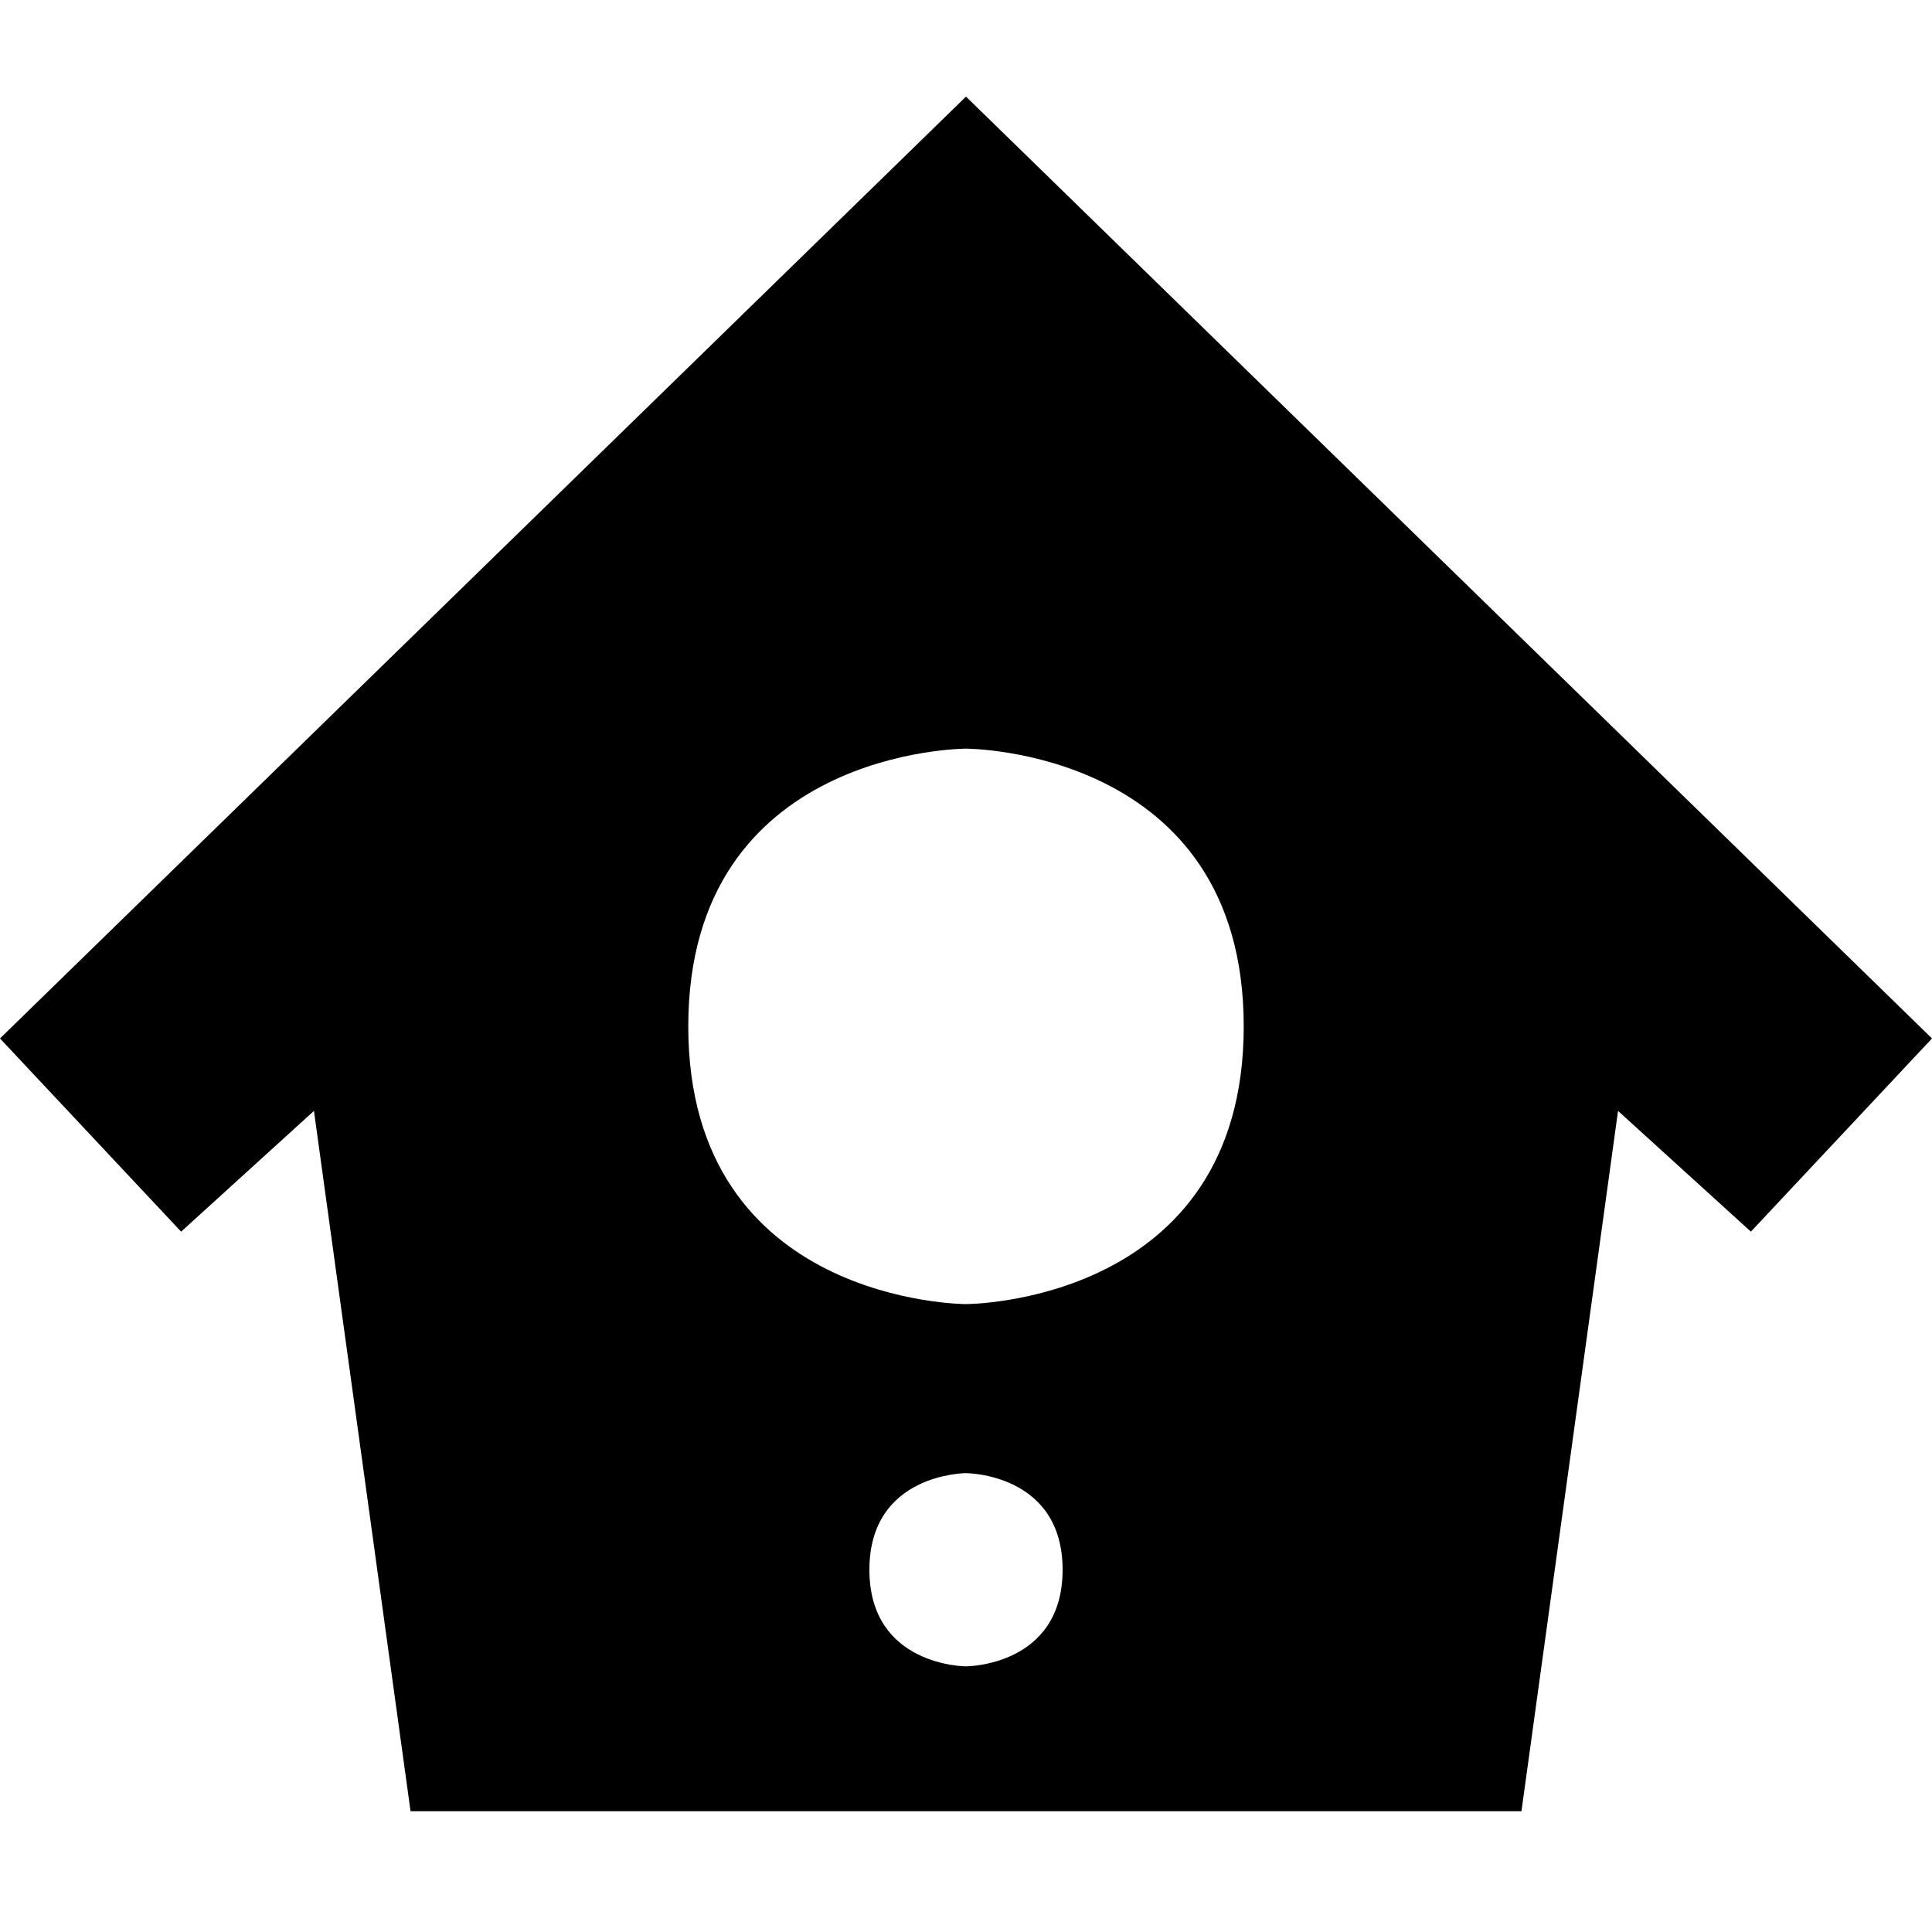 <svg viewBox="0 0 16 16"><path d="m8 .8-8 7.8 1.5 1.6 1.1-1 .8 5.8h9.2l.8-5.8 1.1 1 1.5-1.6zm0 5.4s2.3 0 2.3 2.3-2.3 2.3-2.3 2.3-2.3 0-2.3-2.3 2.3-2.3 2.3-2.3zm0 6s .8 0 .8.8-.8.8-.8.8-.8 0-.8-.8.8-.8.8-.8z"/></svg>